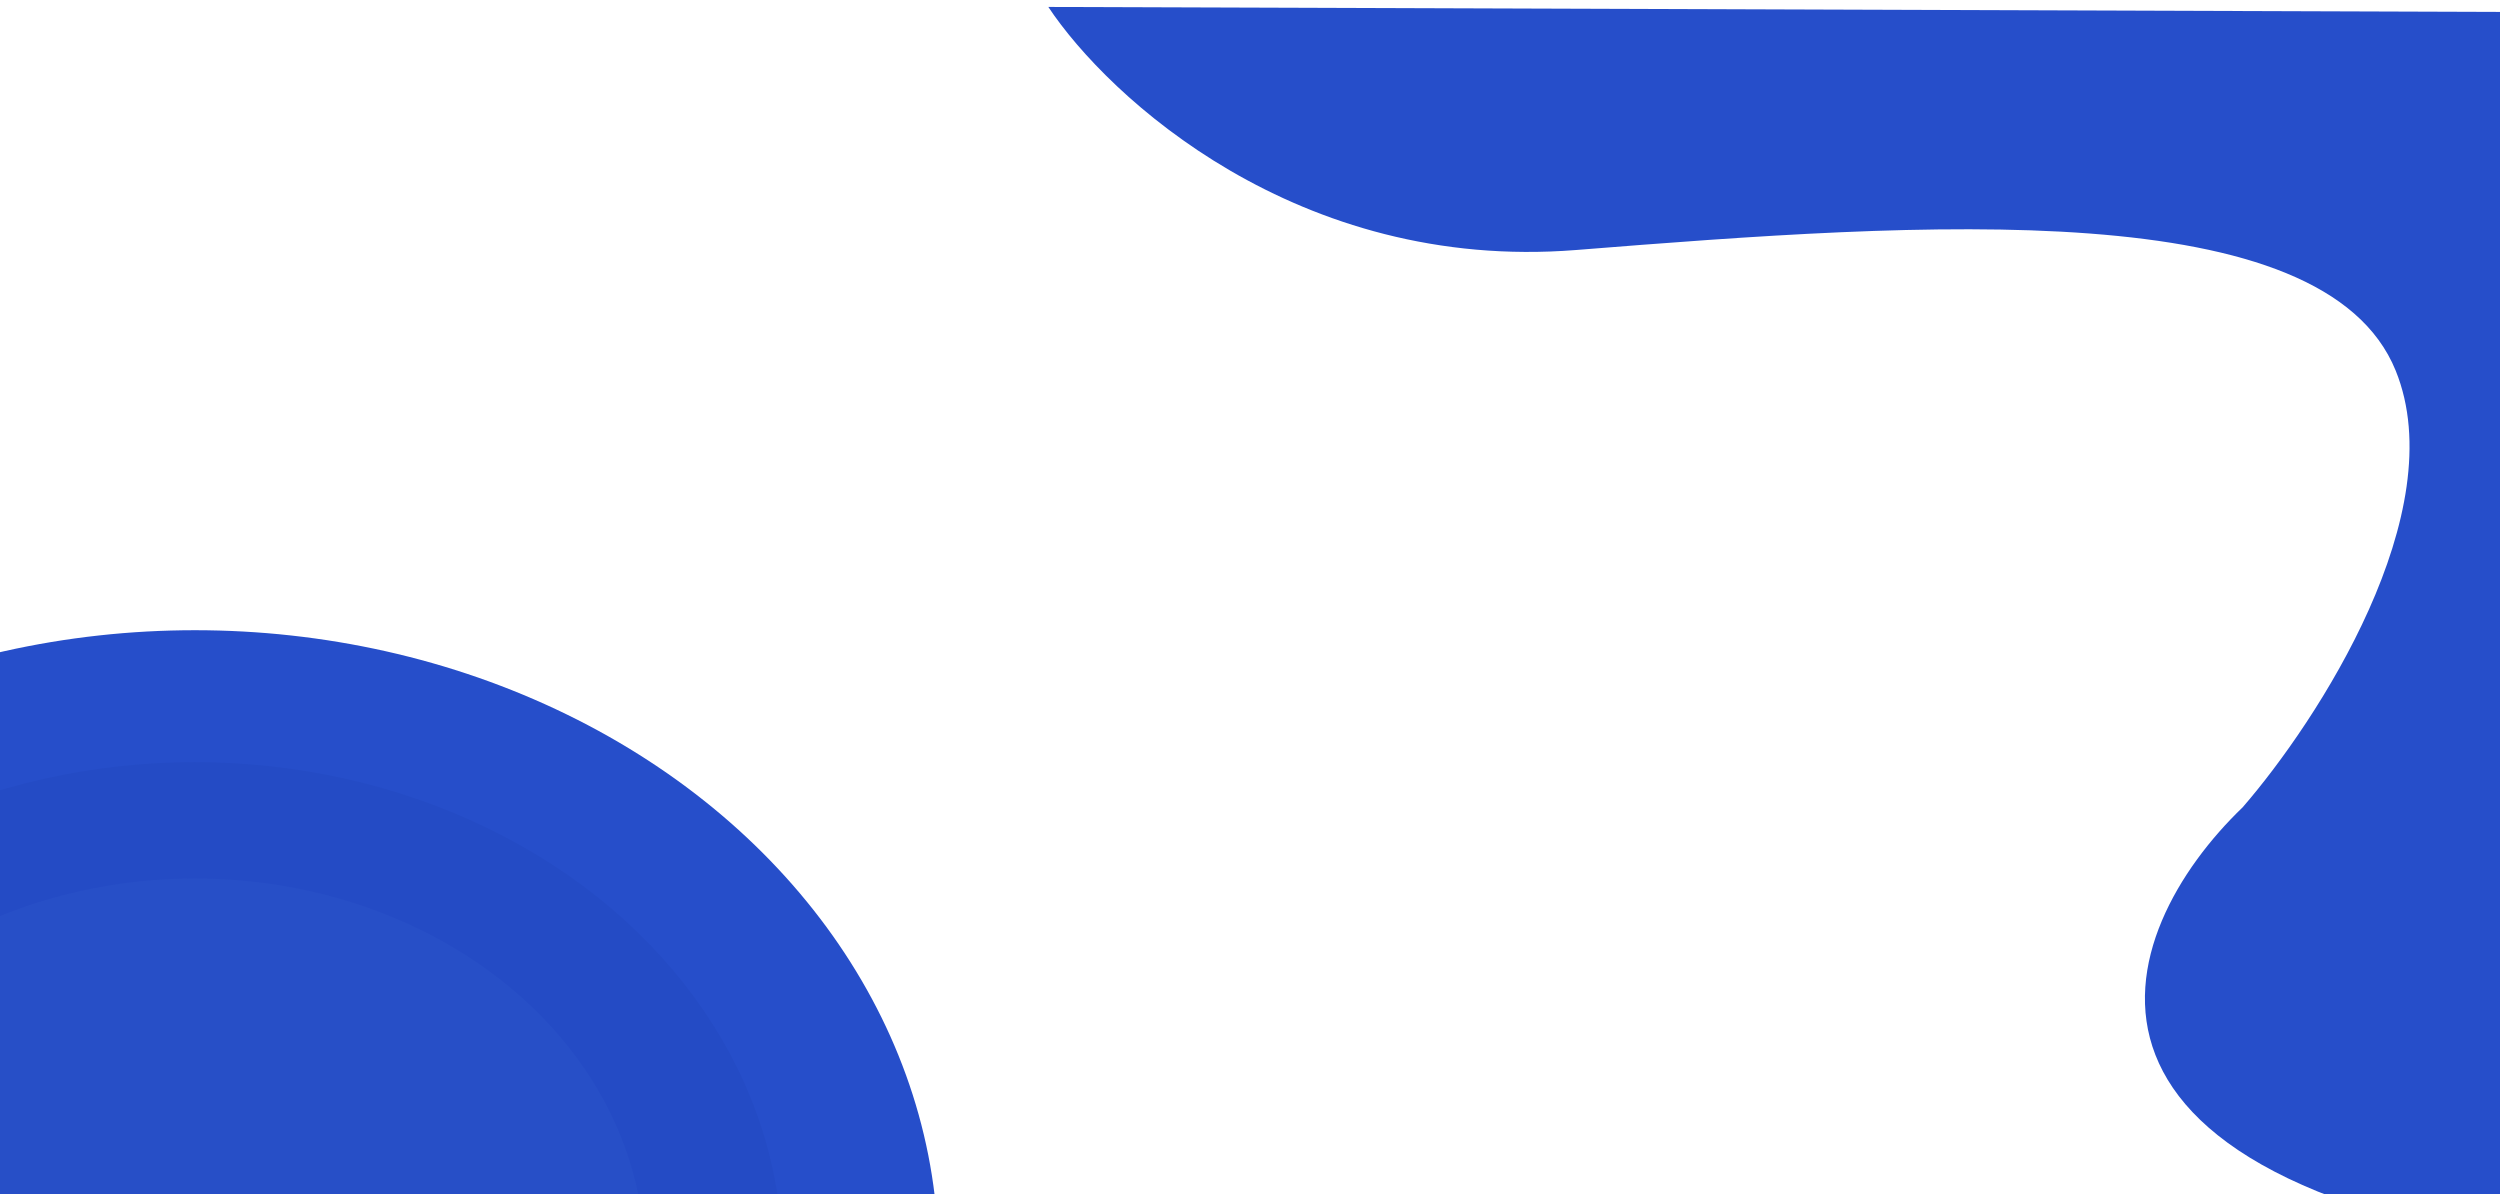 <svg width="1440" height="688" viewBox="0 0 1440 688" fill="none" xmlns="http://www.w3.org/2000/svg">
<g filter="url(#filter0_d_5_89)">
<ellipse cx="112.269" cy="721" rx="428.269" ry="362" fill="#264ECA"/>
<ellipse cx="112.269" cy="721" rx="338.356" ry="286" fill="#244BC5"/>
<ellipse cx="112.269" cy="721" rx="259.091" ry="219" fill="#274FC7"/>
<path d="M907.88 140C747.457 152.8 638.339 52 603.833 0L1626 3.5V721.5H1511.83C1158.33 683.5 1217.84 532 1291.78 461C1334.97 411.167 1413.05 291.1 1379.92 209.5C1338.52 107.5 1108.41 124 907.88 140Z" fill="#264ECA"/>
</g>
<defs>
<filter id="filter0_d_5_89" x="-320" y="0" width="1950" height="1091" filterUnits="userSpaceOnUse" color-interpolation-filters="sRGB">
<feFlood flood-opacity="0" result="BackgroundImageFix"/>
<feColorMatrix in="SourceAlpha" type="matrix" values="0 0 0 0 0 0 0 0 0 0 0 0 0 0 0 0 0 0 127 0" result="hardAlpha"/>
<feOffset dy="4"/>
<feGaussianBlur stdDeviation="2"/>
<feComposite in2="hardAlpha" operator="out"/>
<feColorMatrix type="matrix" values="0 0 0 0 0 0 0 0 0 0 0 0 0 0 0 0 0 0 0.25 0"/>
<feBlend mode="normal" in2="BackgroundImageFix" result="effect1_dropShadow_5_89"/>
<feBlend mode="normal" in="SourceGraphic" in2="effect1_dropShadow_5_89" result="shape"/>
</filter>
</defs>
</svg>
